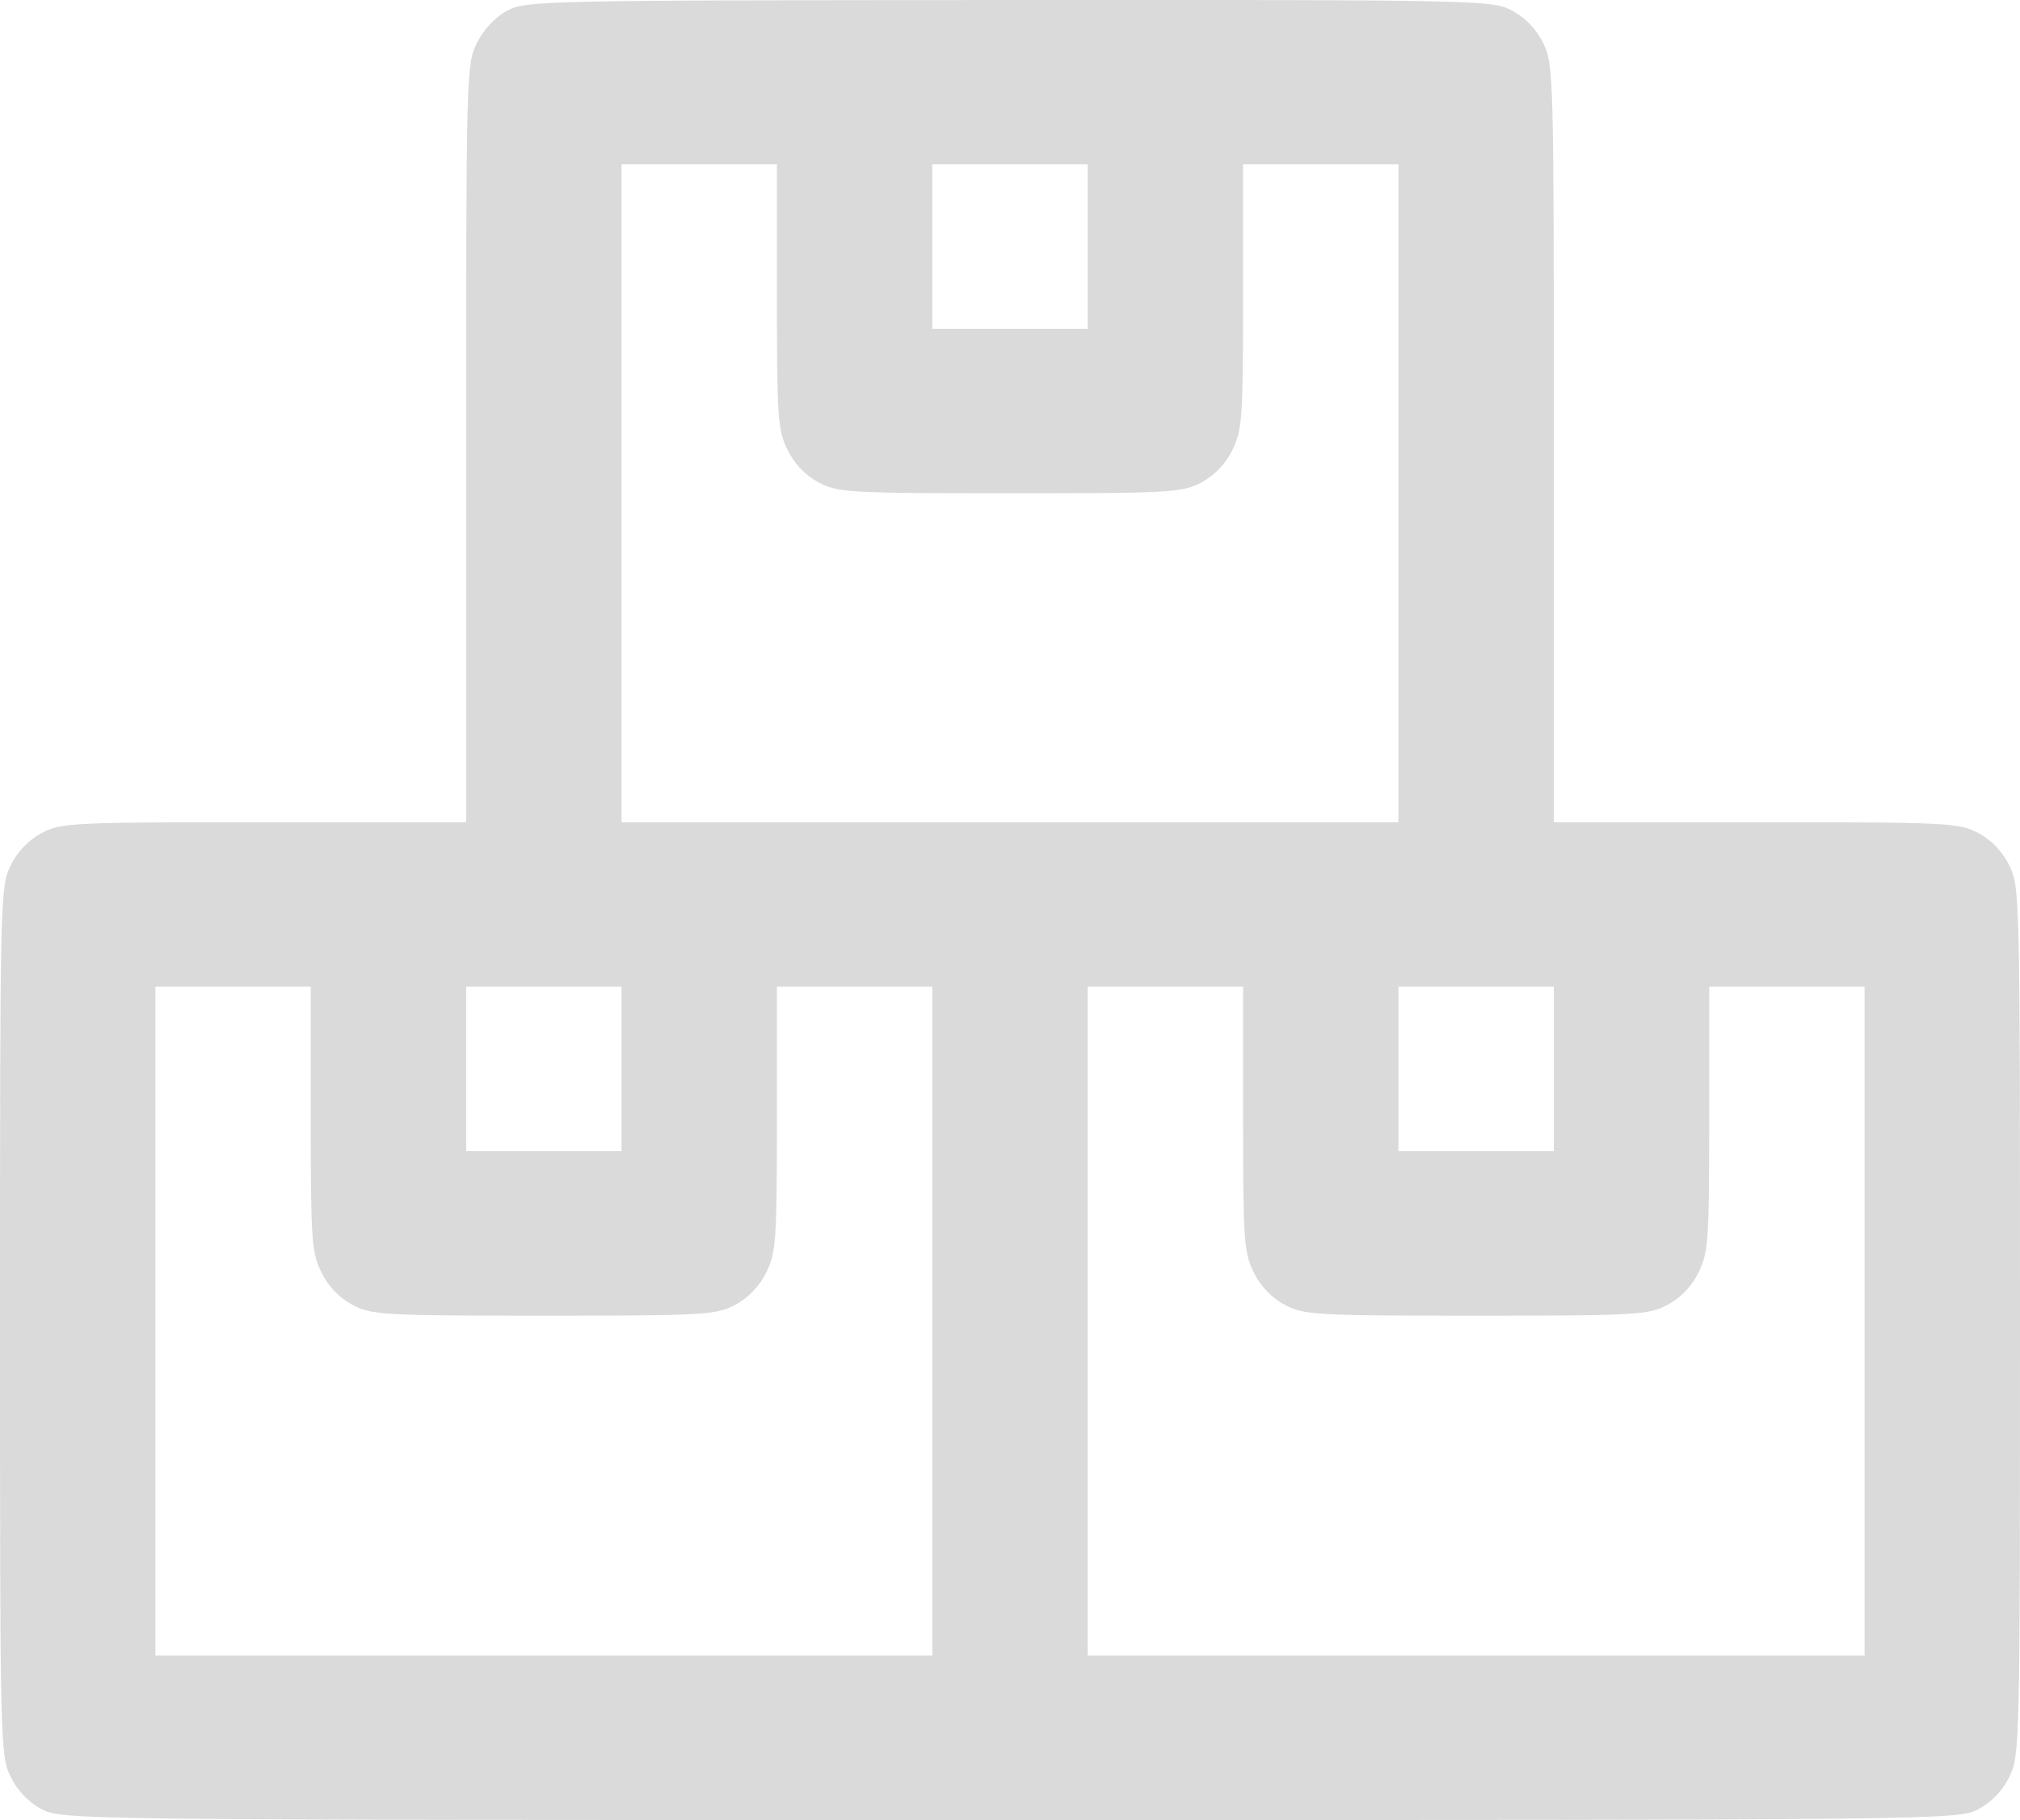 <svg width="81" height="73" viewBox="0 0 81 73" fill="none" xmlns="http://www.w3.org/2000/svg">
<path fill-rule="evenodd" clip-rule="evenodd" d="M20.304 0.446C19.83 0.711 19.365 1.217 19.11 1.747C18.703 2.59 18.692 3.02 18.692 17.796V32.978H10.584C2.868 32.978 2.436 32.999 1.656 33.42C1.128 33.705 0.687 34.172 0.418 34.731C0.01 35.579 0 35.994 0 52.989C0 69.983 0.01 70.398 0.418 71.246C0.687 71.805 1.128 72.272 1.656 72.557C2.469 72.996 2.801 73 40.5 73C78.199 73 78.531 72.996 79.344 72.557C79.872 72.272 80.313 71.805 80.582 71.246C80.99 70.398 81 69.983 81 52.989C81 35.994 80.99 35.579 80.582 34.731C80.313 34.172 79.872 33.705 79.344 33.42C78.564 32.999 78.132 32.978 70.416 32.978H62.308V17.796C62.308 3.014 62.297 2.591 61.89 1.746C61.62 1.187 61.179 0.72 60.652 0.435C59.847 0 59.475 -0.008 40.456 0.002C21.576 0.011 21.061 0.023 20.304 0.446ZM31.154 11.876C31.154 16.74 31.187 17.232 31.572 18.03C31.841 18.589 32.282 19.056 32.81 19.341C33.583 19.758 34.024 19.784 40.5 19.784C46.976 19.784 47.417 19.758 48.19 19.341C48.718 19.056 49.159 18.589 49.428 18.03C49.813 17.232 49.846 16.74 49.846 11.876V6.589H52.962H56.077V19.784V32.978H40.5H24.923V19.784V6.589H28.038H31.154V11.876ZM43.615 9.888V13.186H40.5H37.385V9.888V6.589H40.5H43.615V9.888ZM12.461 44.861C12.461 49.725 12.495 50.217 12.88 51.015C13.149 51.574 13.59 52.041 14.118 52.326C14.89 52.743 15.332 52.769 21.808 52.769C28.284 52.769 28.725 52.743 29.498 52.326C30.026 52.041 30.467 51.574 30.736 51.015C31.12 50.217 31.154 49.725 31.154 44.861V39.575H34.269H37.385V52.989V66.403H21.808H6.231V52.989V39.575H9.346H12.461V44.861ZM24.923 42.873V46.172H21.808H18.692V42.873V39.575H21.808H24.923V42.873ZM49.846 44.861C49.846 49.725 49.88 50.217 50.264 51.015C50.533 51.574 50.974 52.041 51.502 52.326C52.275 52.743 52.717 52.769 59.192 52.769C65.668 52.769 66.11 52.743 66.882 52.326C67.41 52.041 67.851 51.574 68.12 51.015C68.505 50.217 68.538 49.725 68.538 44.861V39.575H71.654H74.769V52.989V66.403H59.192H43.615V52.989V39.575H46.731H49.846V44.861ZM62.308 42.873V46.172H59.192H56.077V42.873V39.575H59.192H62.308V42.873Z" fill="#DADADA"/>
</svg>
